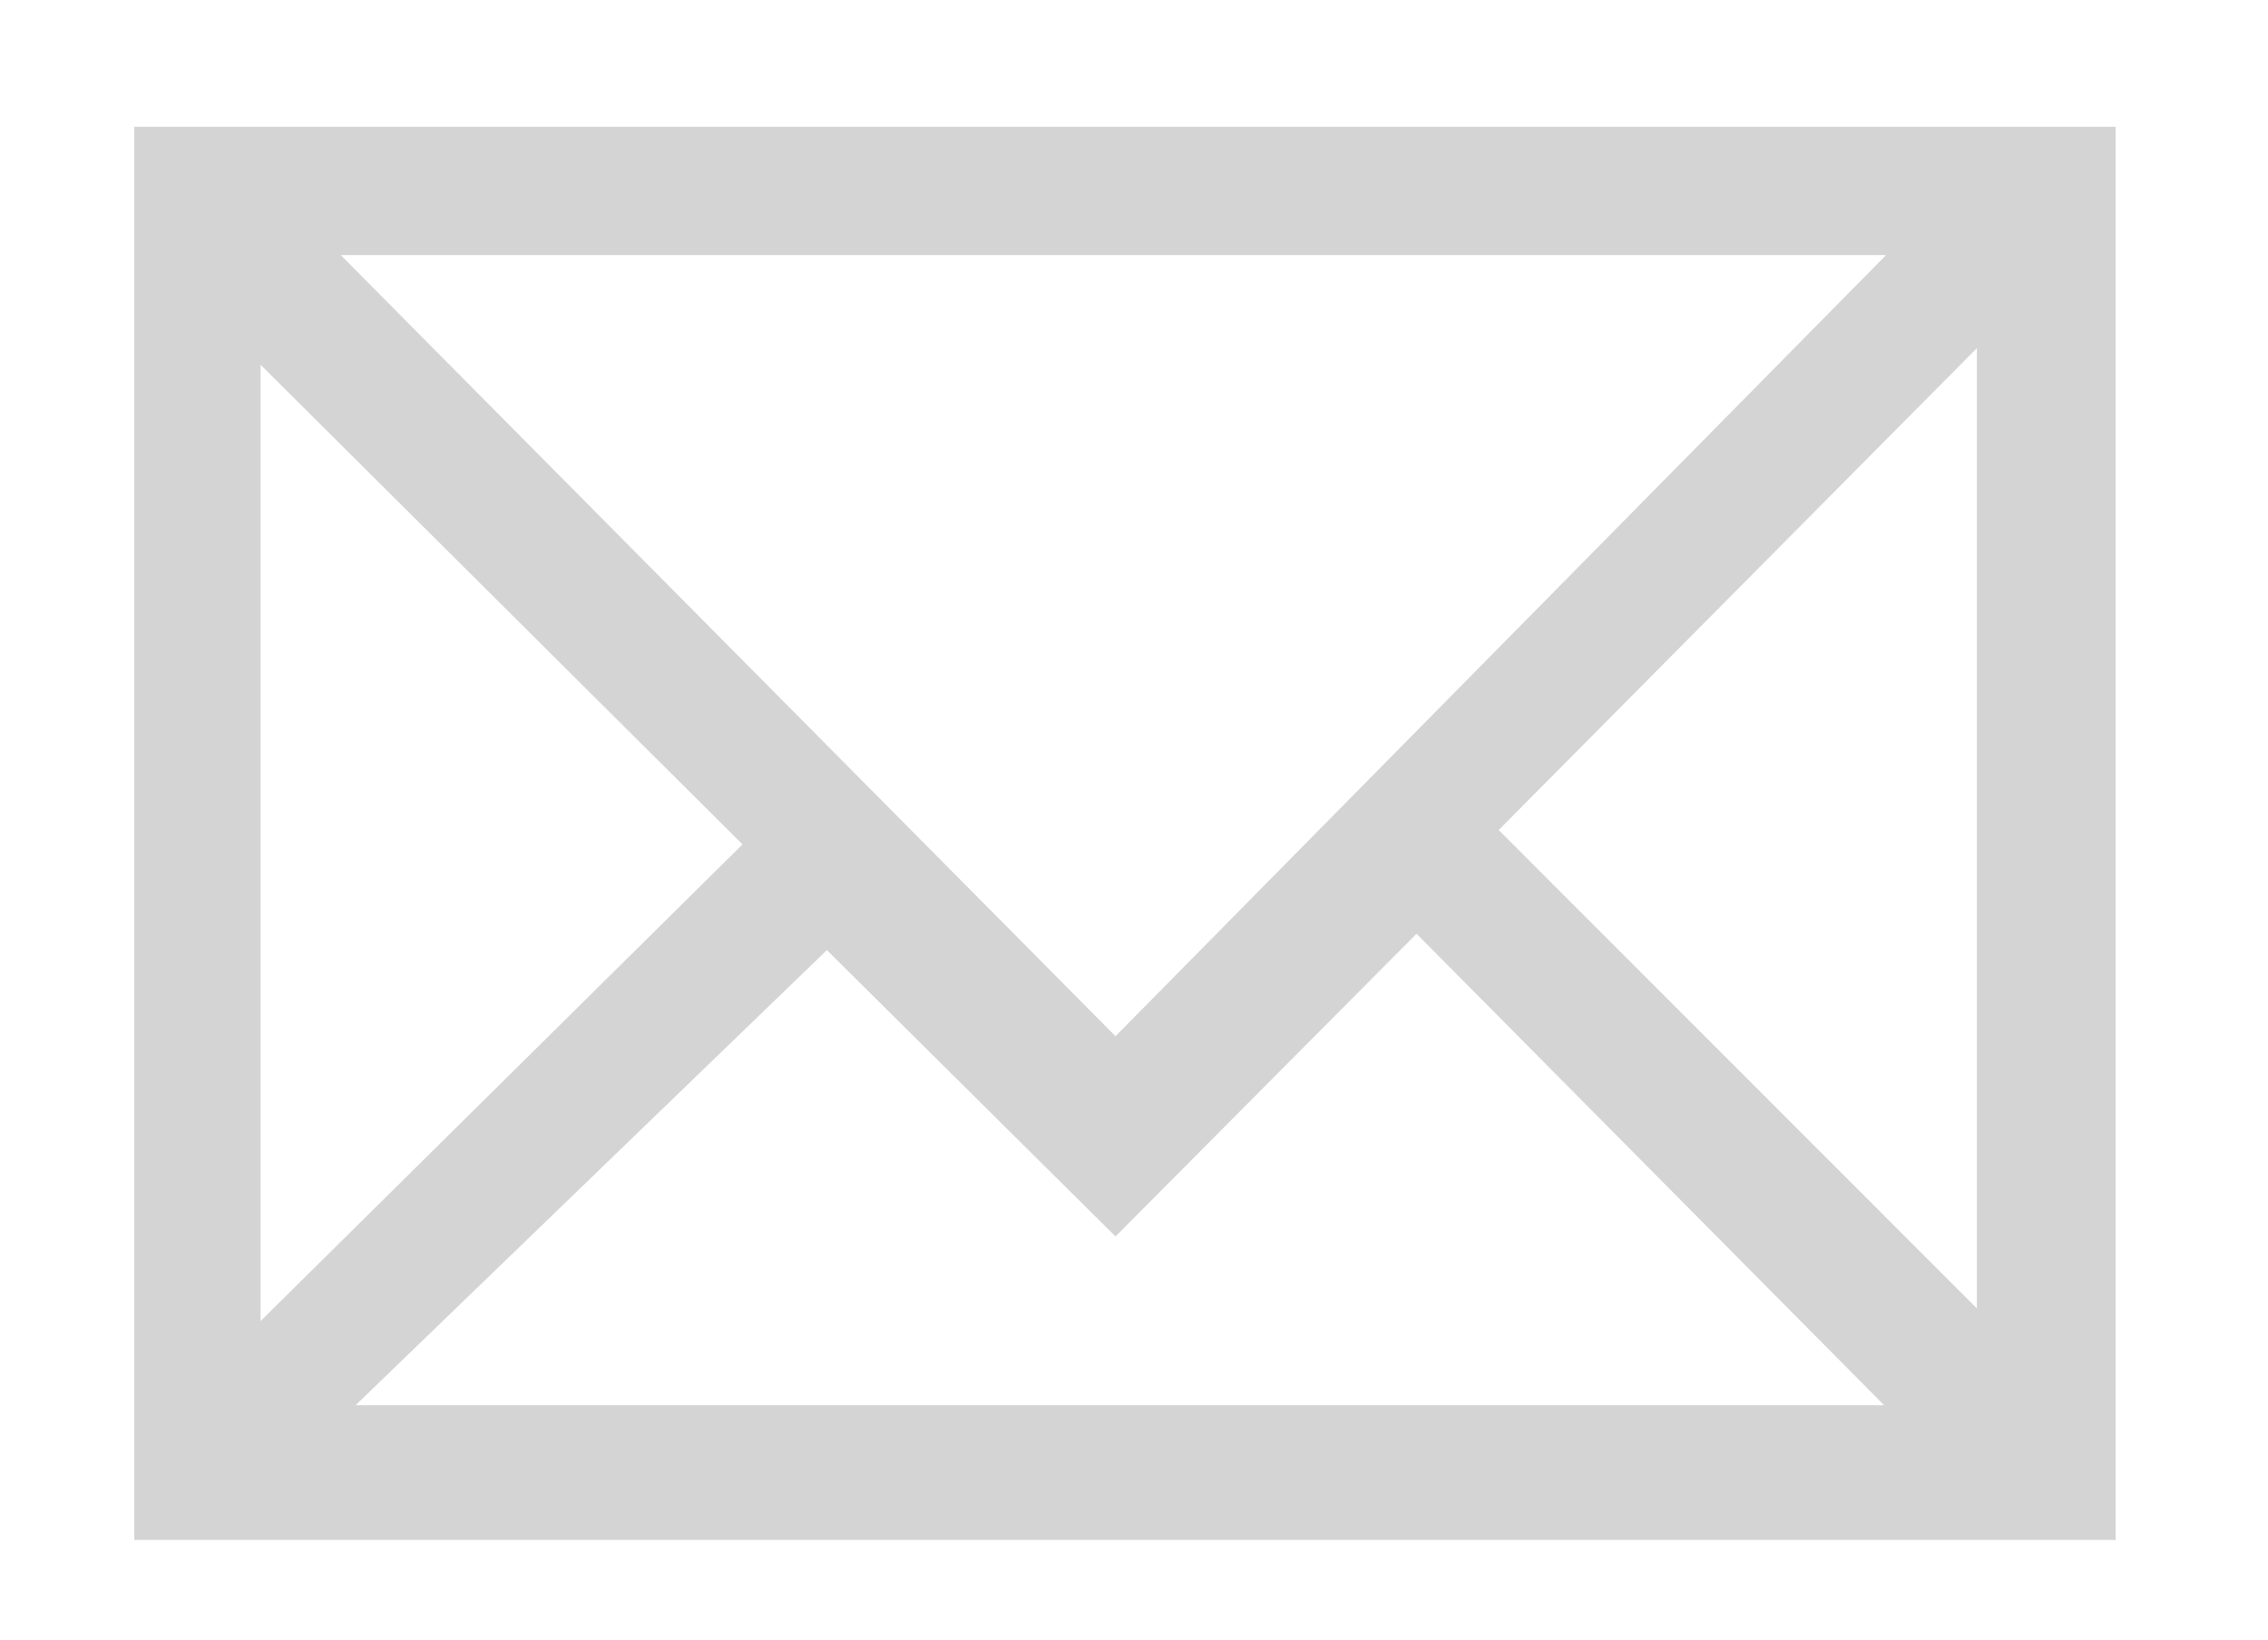 <?xml version="1.0" encoding="utf-8"?>
<!-- Generator: Adobe Illustrator 16.0.3, SVG Export Plug-In . SVG Version: 6.00 Build 0)  -->
<!DOCTYPE svg PUBLIC "-//W3C//DTD SVG 1.1//EN" "http://www.w3.org/Graphics/SVG/1.1/DTD/svg11.dtd">
<svg version="1.1" id="Layer_1" xmlns="http://www.w3.org/2000/svg" xmlns:xlink="http://www.w3.org/1999/xlink" x="0px" y="0px"
	 width="9.139px" height="6.61px" viewBox="0 0 9.139 6.61" enable-background="new 0 0 9.139 6.61" xml:space="preserve">
<path fill="#D4D4D4" d="M8.525,0.511v5.695H0.541V0.511H8.525z M2.992,3.403L1.05,1.47v3.854L2.992,3.403z M1.373,1.028l3.122,3.148
	L7.6,1.028H1.373z M1.433,5.663h6.159l-1.884-1.9L4.495,4.983L3.332,3.829L1.433,5.663z M6.039,3.345l1.927,1.928V1.403L6.039,3.345
	z"/>
</svg>
